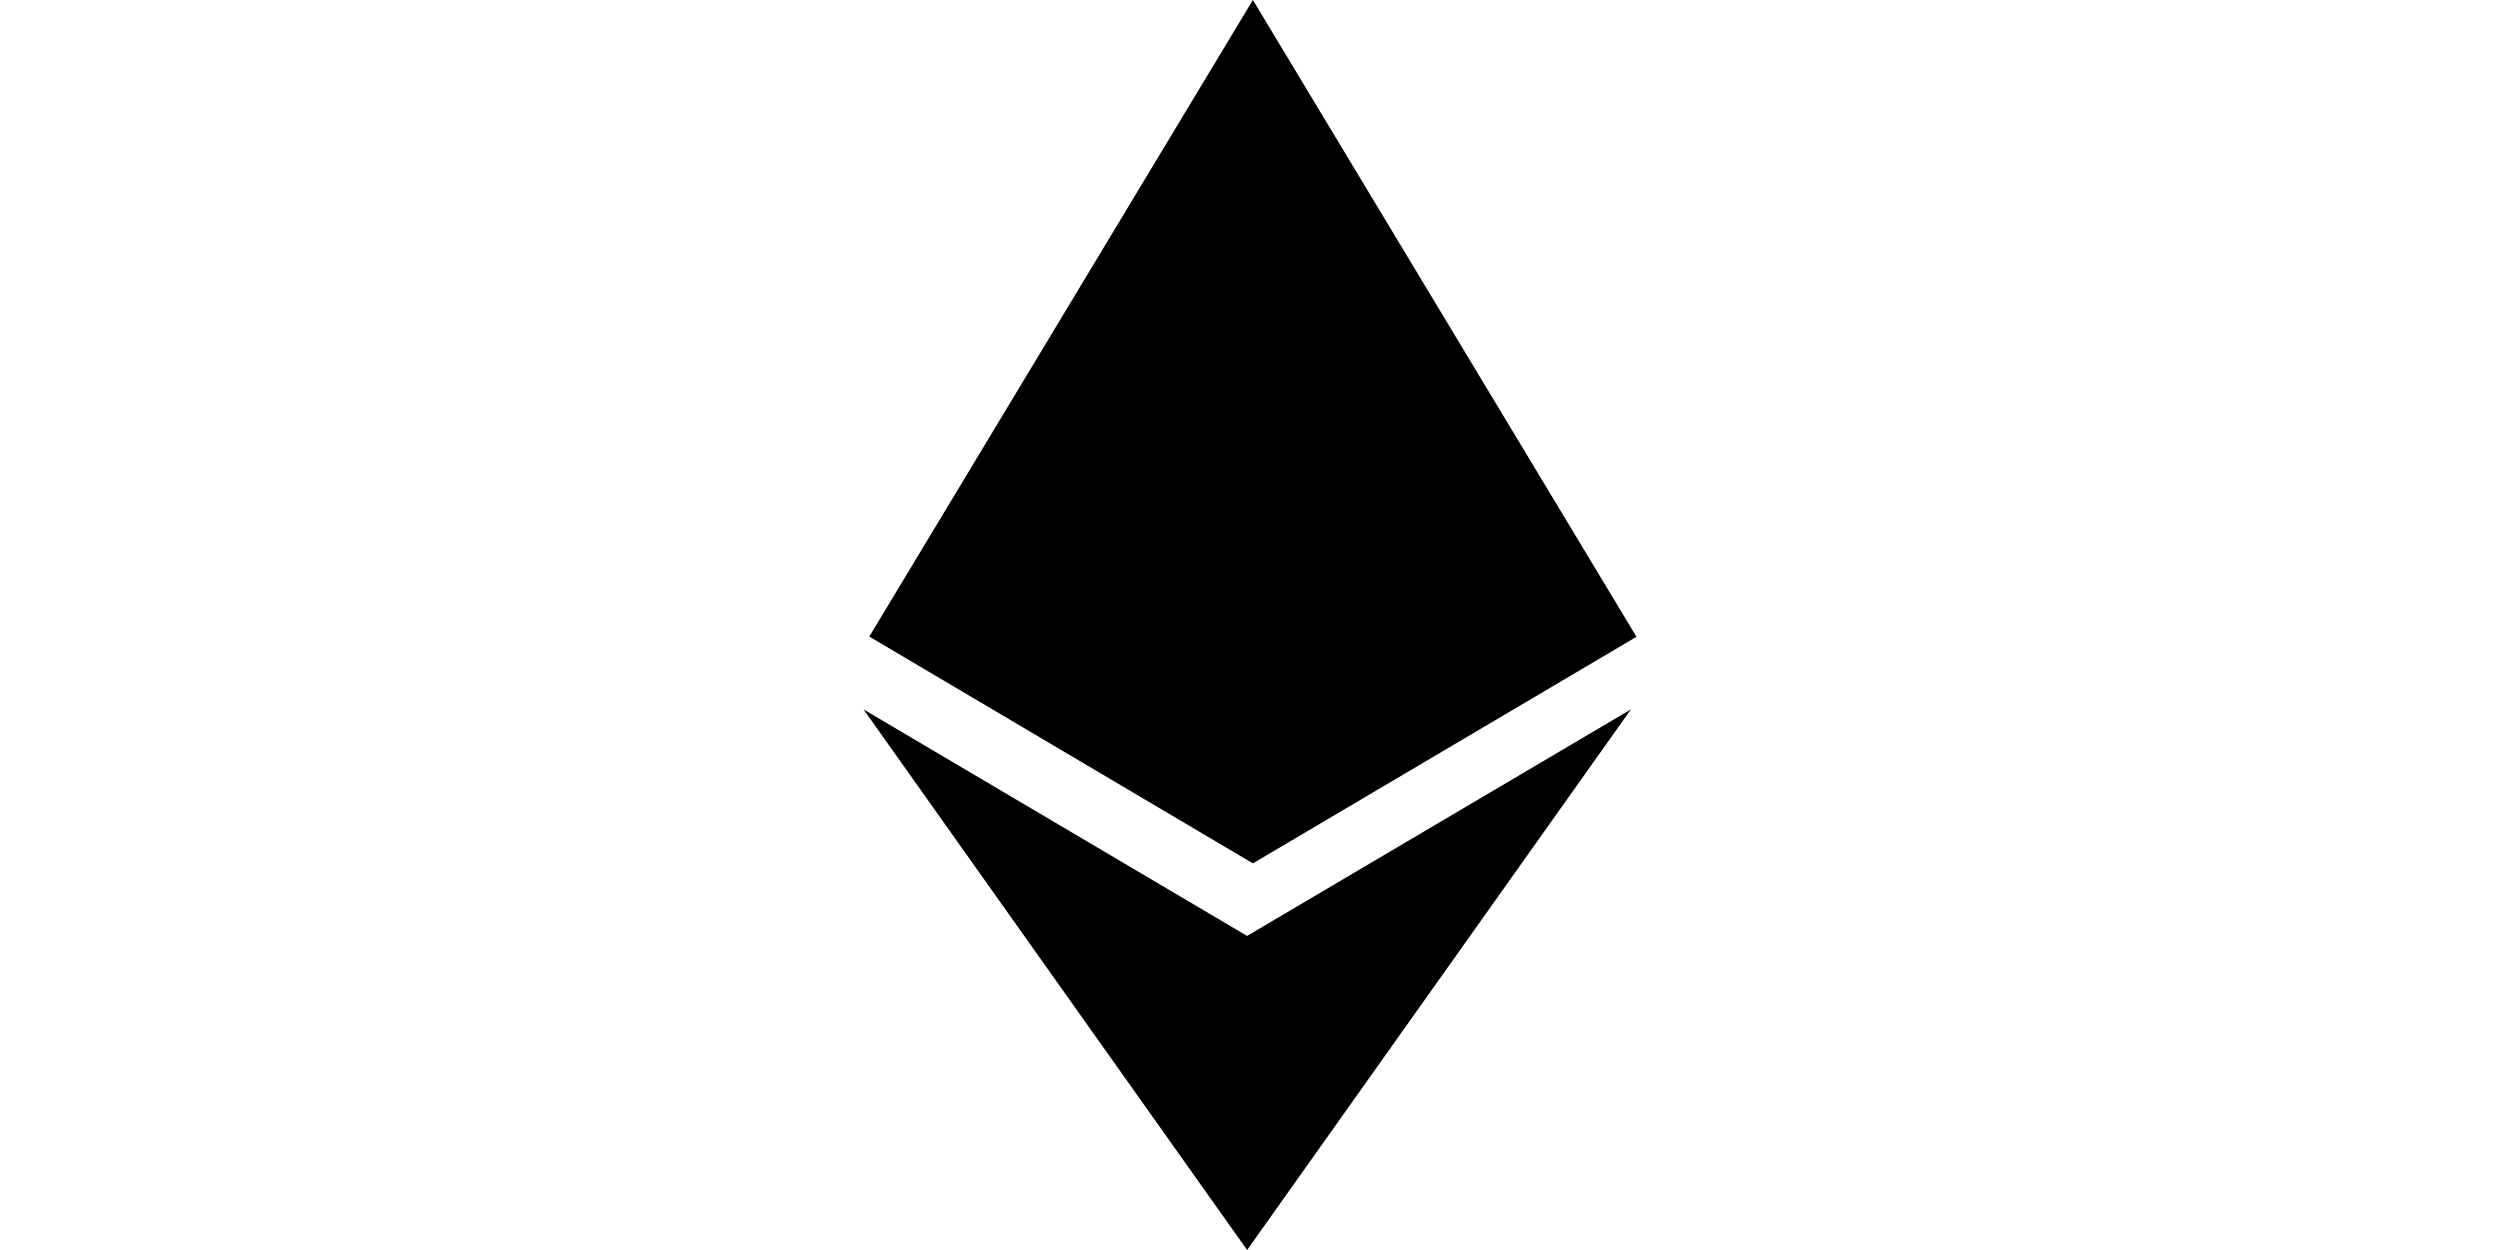 <svg height="512" viewBox="0 0 1024 1024" xmlns="http://www.w3.org/2000/svg"><path d="m509.632 766.72-314.24-185.6 314.24 442.88 314.432-442.88-314.496 185.6zm4.736-766.72-314.24 521.472 314.24 185.792 314.24-185.6z"/></svg>